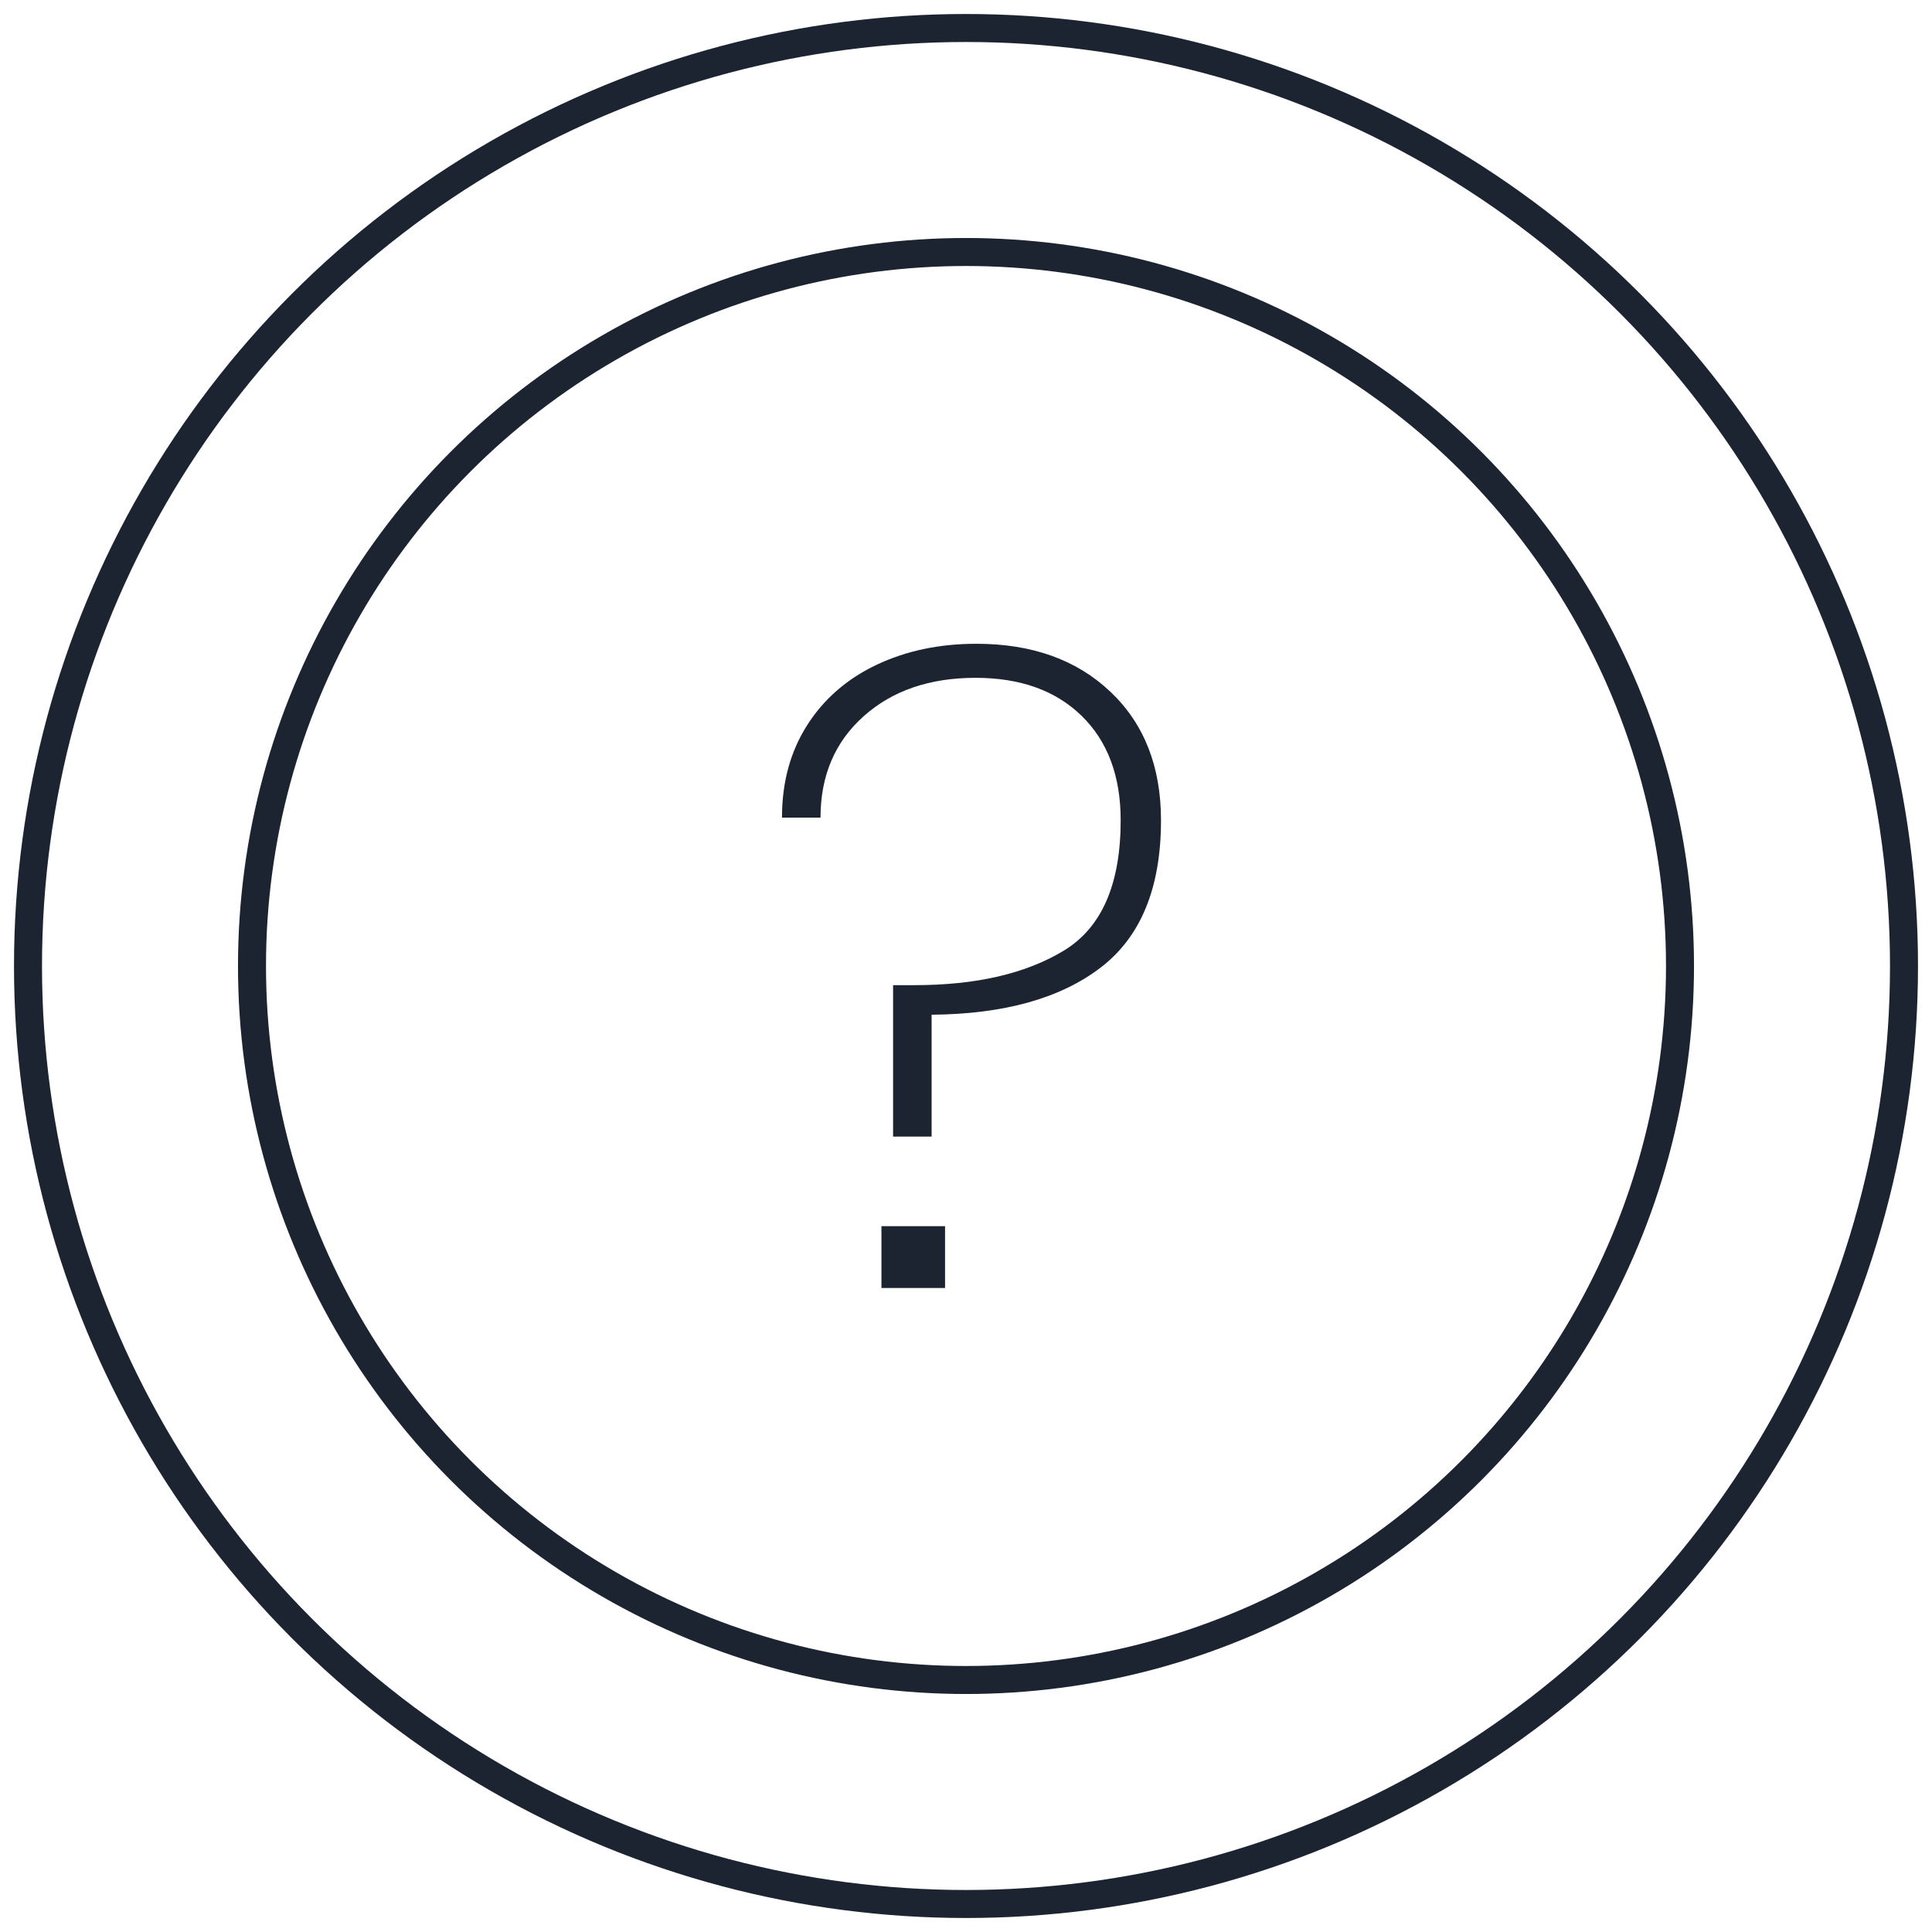 <?xml version="1.0" encoding="UTF-8"?>
<svg width="69px" height="69px" viewBox="0 0 69 69" version="1.1" xmlns="http://www.w3.org/2000/svg" xmlns:xlink="http://www.w3.org/1999/xlink">
    <!-- Generator: Sketch 48.2 (47327) - http://www.bohemiancoding.com/sketch -->
    <title>other-icon-hov</title>
    <desc>Created with Sketch.</desc>
    <defs></defs>
    <g id="v2" stroke="none" stroke-width="1" fill="none" fill-rule="evenodd" transform="translate(-534, -899)">
        <g id="other-icon-hov" transform="translate(535, 900)">
            <circle id="Oval-2" stroke="#1C2331" cx="33.5" cy="33.5" r="33.5"></circle>
            <circle id="Oval-2" stroke="#1C2331" cx="33.5" cy="33.5" r="25.5"></circle>
            <path d="M33.872,21.992 C35.856,21.992 37.451,22.563 38.656,23.704 C39.861,24.845 40.464,26.376 40.464,28.296 C40.464,30.707 39.744,32.461 38.304,33.56 C36.864,34.659 34.853,35.219 32.272,35.24 L32.272,39.592 L30.896,39.592 L30.896,34.184 L31.664,34.184 C33.861,34.184 35.637,33.773 36.992,32.952 C38.347,32.131 39.024,30.579 39.024,28.296 C39.024,26.717 38.56,25.475 37.632,24.568 C36.704,23.661 35.44,23.208 33.84,23.208 C32.197,23.208 30.864,23.667 29.84,24.584 C28.816,25.501 28.304,26.707 28.304,28.2 L26.928,28.2 C26.928,26.941 27.227,25.843 27.824,24.904 C28.421,23.965 29.248,23.245 30.304,22.744 C31.36,22.243 32.549,21.992 33.872,21.992 Z M32.752,42.792 L32.752,45 L30.48,45 L30.48,42.792 L32.752,42.792 Z" id="?" fill="#1C2331"></path>
        </g>
    </g>
</svg>
